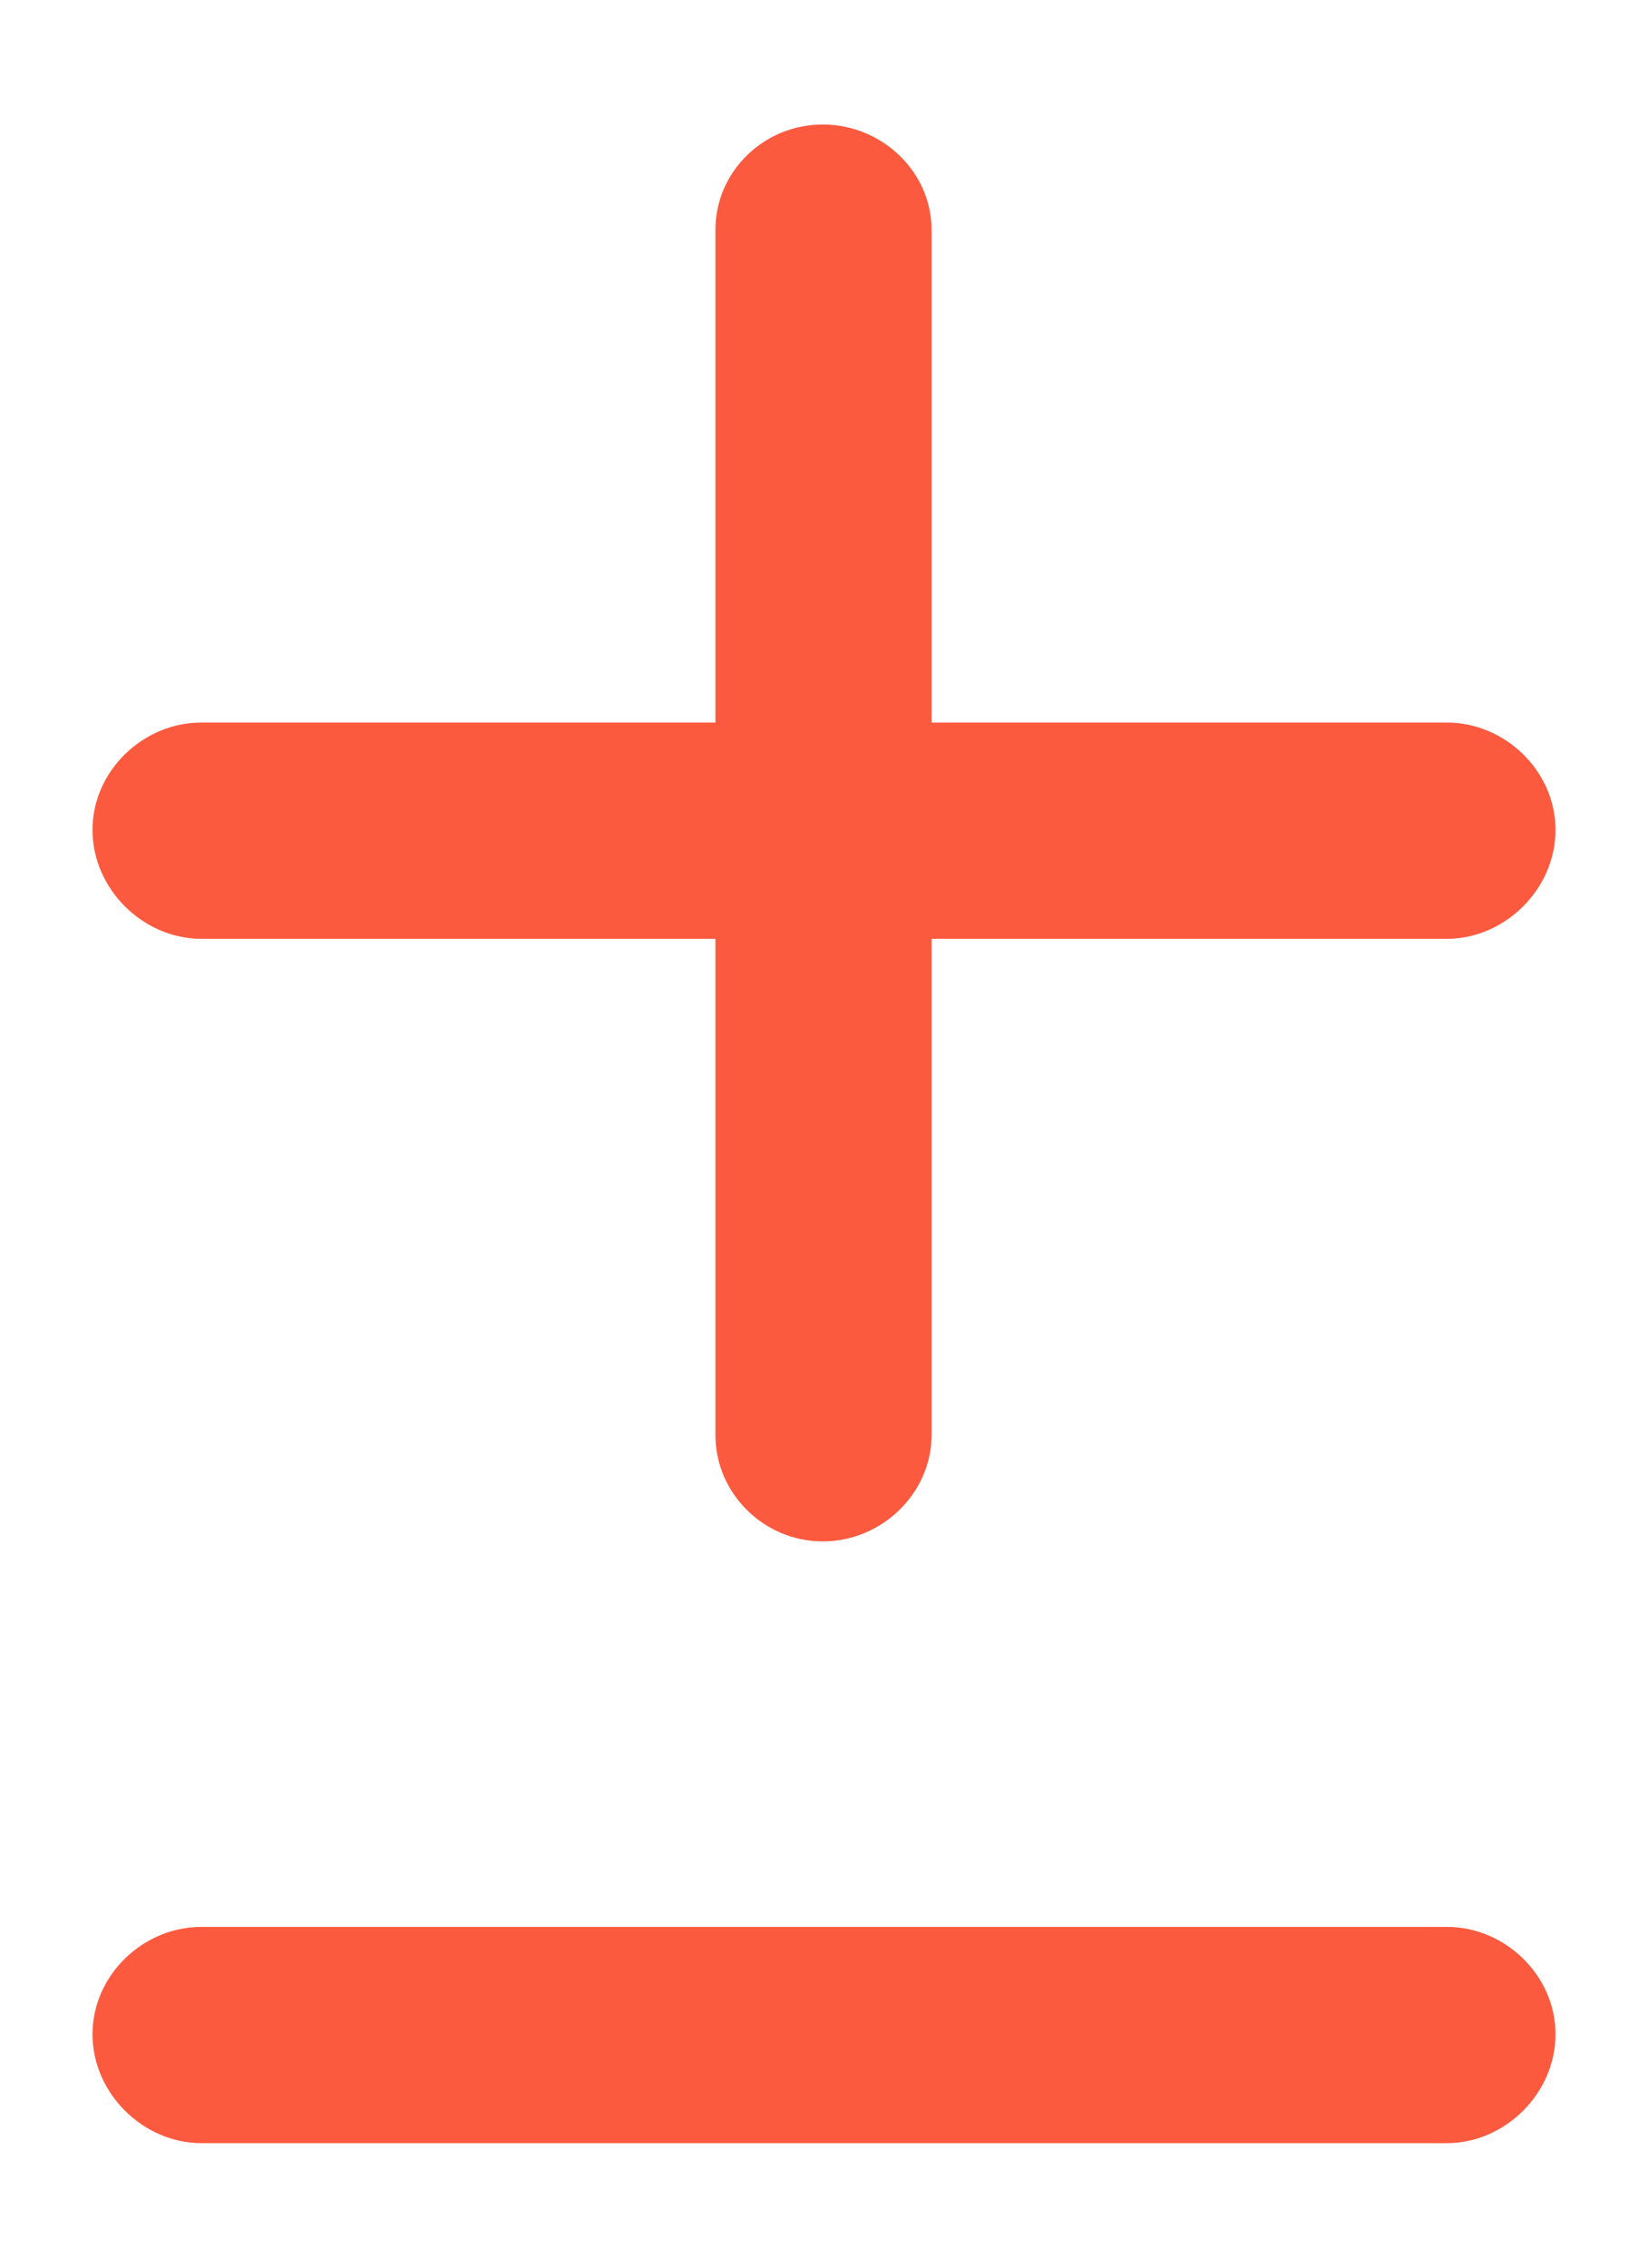 <svg width="8" height="11" viewBox="0 0 8 11" fill="none" xmlns="http://www.w3.org/2000/svg">
<path d="M3.994 7.477C4.281 7.477 4.522 7.243 4.522 6.962V4.554H7.024C7.305 4.554 7.551 4.313 7.551 4.026C7.551 3.739 7.305 3.505 7.024 3.505H4.522V1.114C4.522 0.833 4.281 0.604 3.994 0.604C3.707 0.604 3.473 0.833 3.473 1.114V3.505H0.977C0.695 3.505 0.449 3.739 0.449 4.026C0.449 4.313 0.695 4.554 0.977 4.554H3.473V6.962C3.473 7.243 3.707 7.477 3.994 7.477ZM0.977 10.396H7.024C7.305 10.396 7.551 10.155 7.551 9.868C7.551 9.581 7.305 9.347 7.024 9.347H0.977C0.695 9.347 0.449 9.581 0.449 9.868C0.449 10.155 0.696 10.396 0.977 10.396Z" fill="#FC5A3F"/>
</svg>
